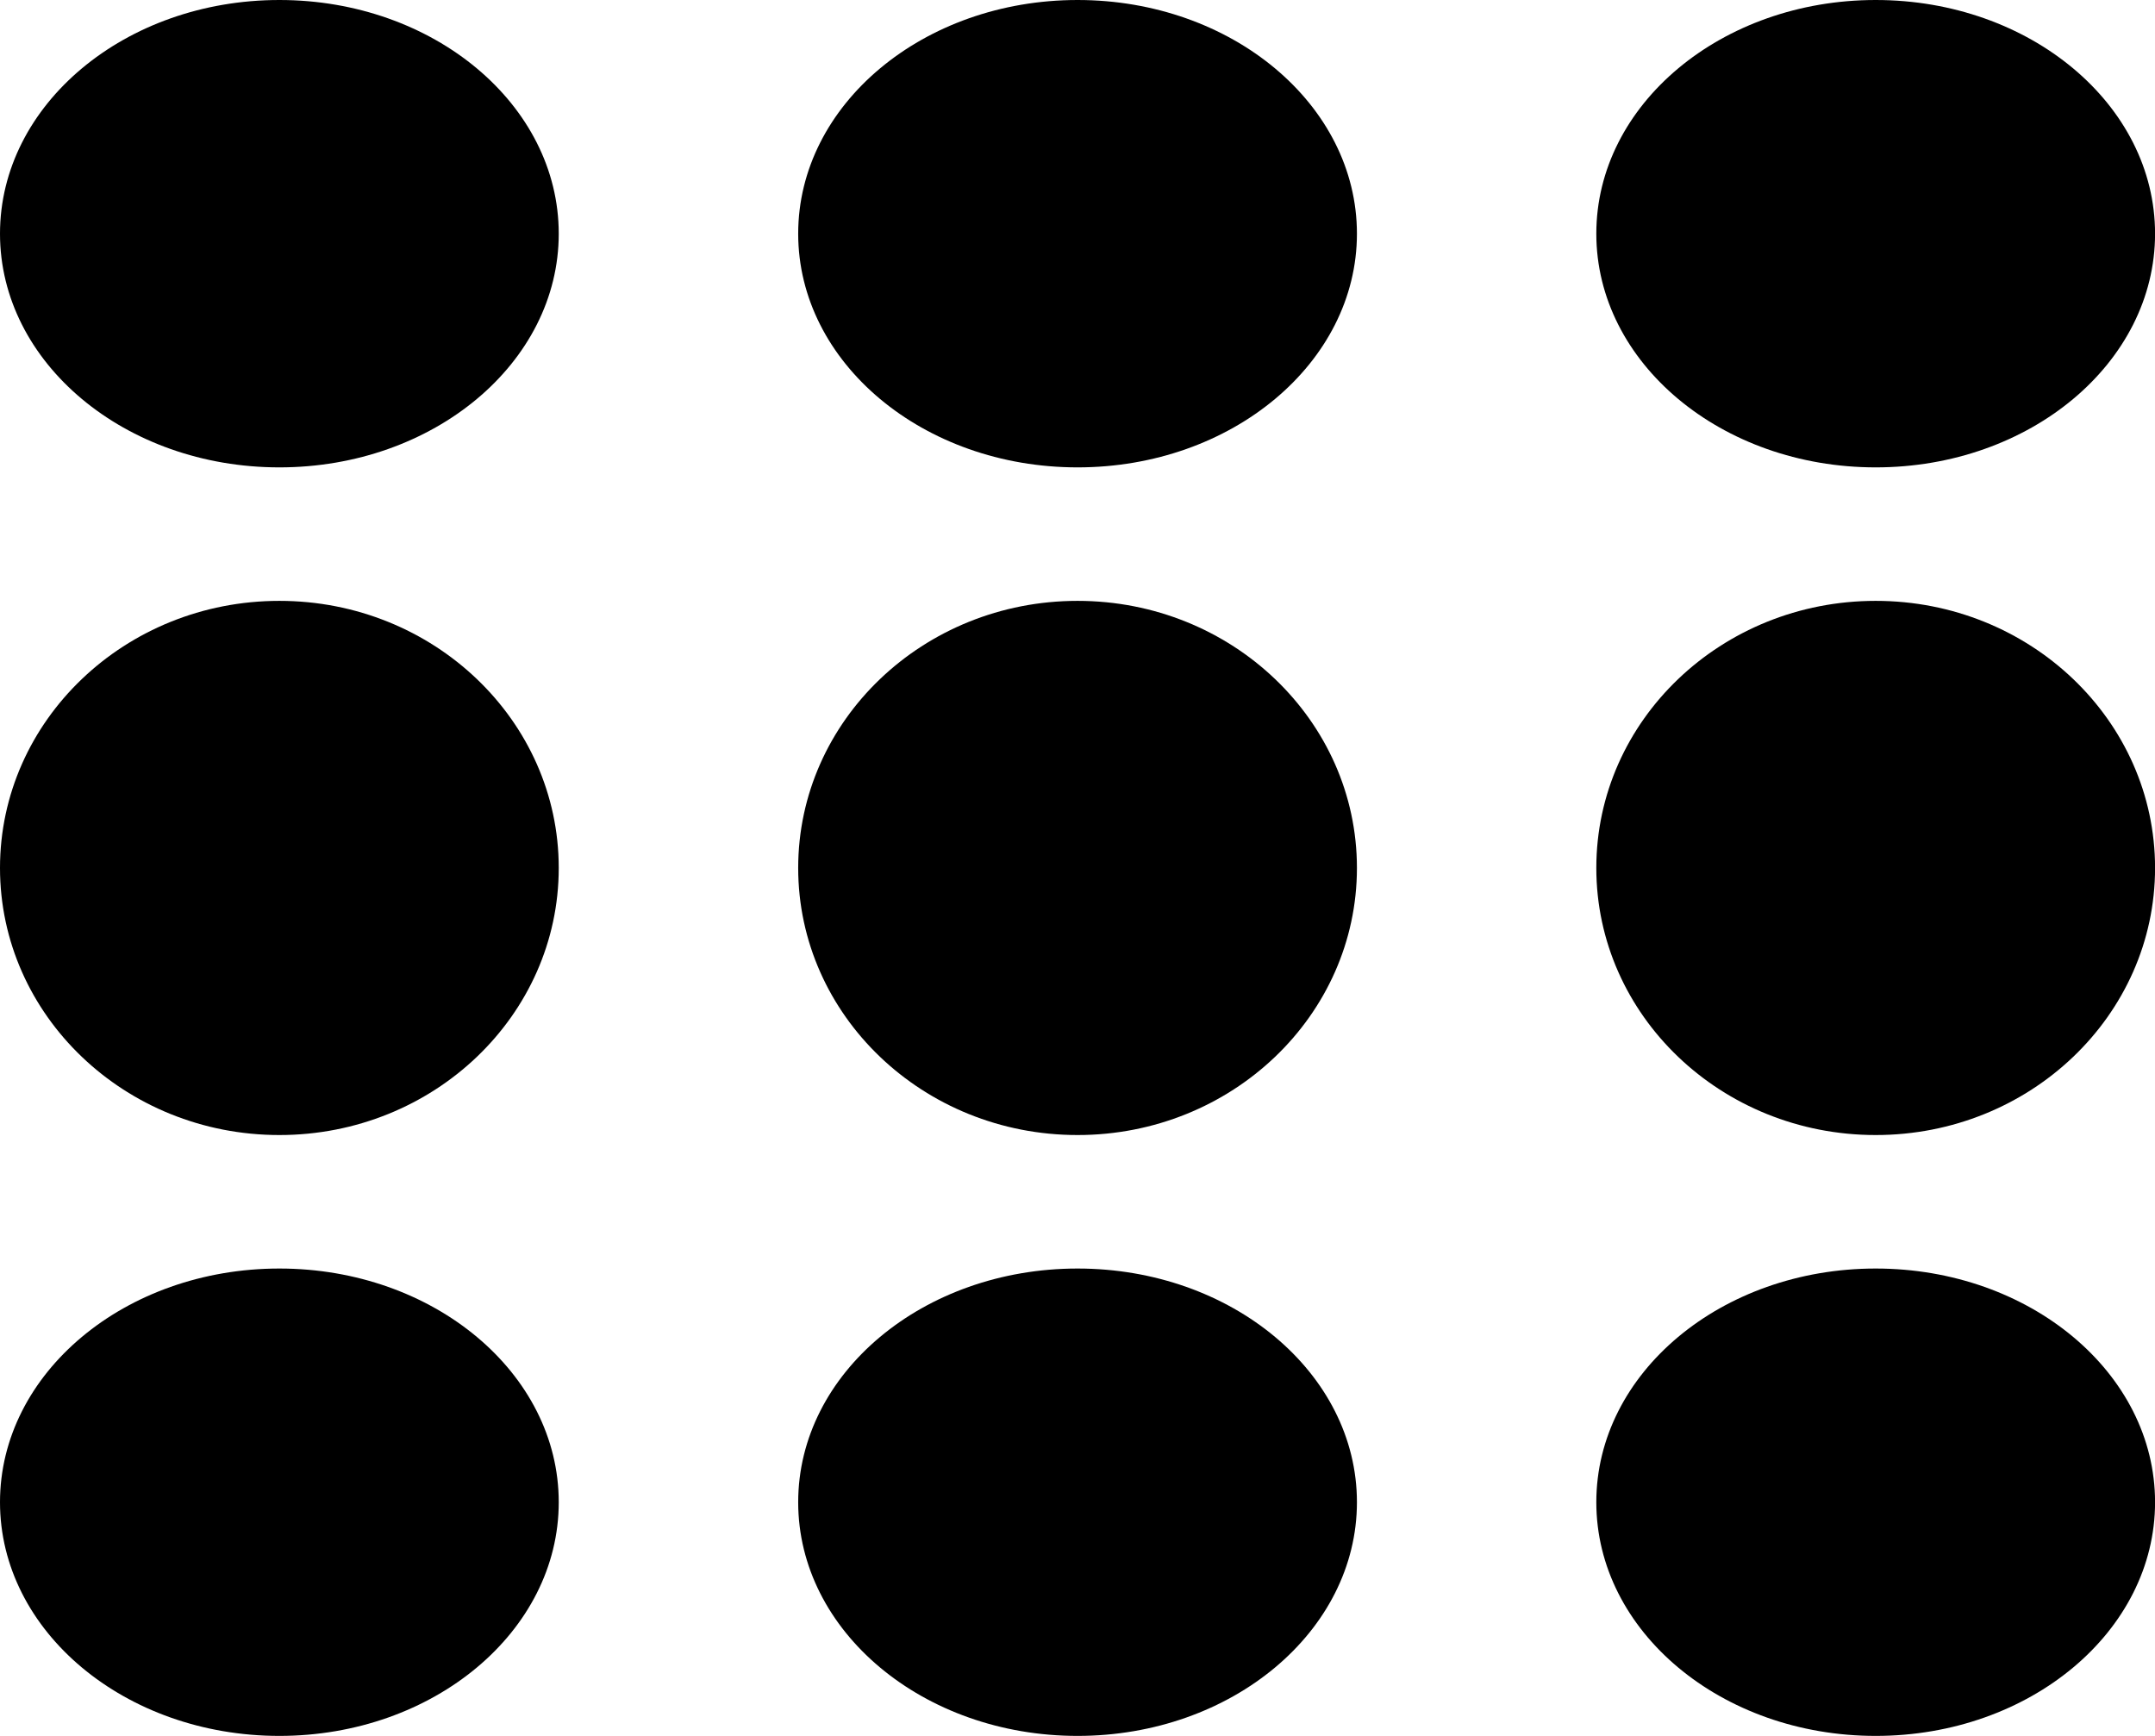 <svg width="36" height="29" viewBox="0 0 36 29" fill="none" xmlns="http://www.w3.org/2000/svg">
<ellipse cx="18.001" cy="3.904" rx="4.667" ry="3.904" fill="black"/>
<ellipse cx="18.001" cy="25.096" rx="4.667" ry="3.904" fill="black"/>
<ellipse cx="31.334" cy="25.096" rx="4.667" ry="3.904" fill="black"/>
<ellipse cx="4.667" cy="25.096" rx="4.667" ry="3.904" fill="black"/>
<ellipse cx="31.334" cy="14.5" rx="4.667" ry="4.462" fill="black"/>
<ellipse cx="18.001" cy="14.5" rx="4.667" ry="4.462" fill="black"/>
<ellipse cx="4.667" cy="14.5" rx="4.667" ry="4.462" fill="black"/>
<ellipse cx="4.667" cy="3.904" rx="4.667" ry="3.904" fill="black"/>
<ellipse cx="31.334" cy="3.904" rx="4.667" ry="3.904" fill="black"/>
</svg>
